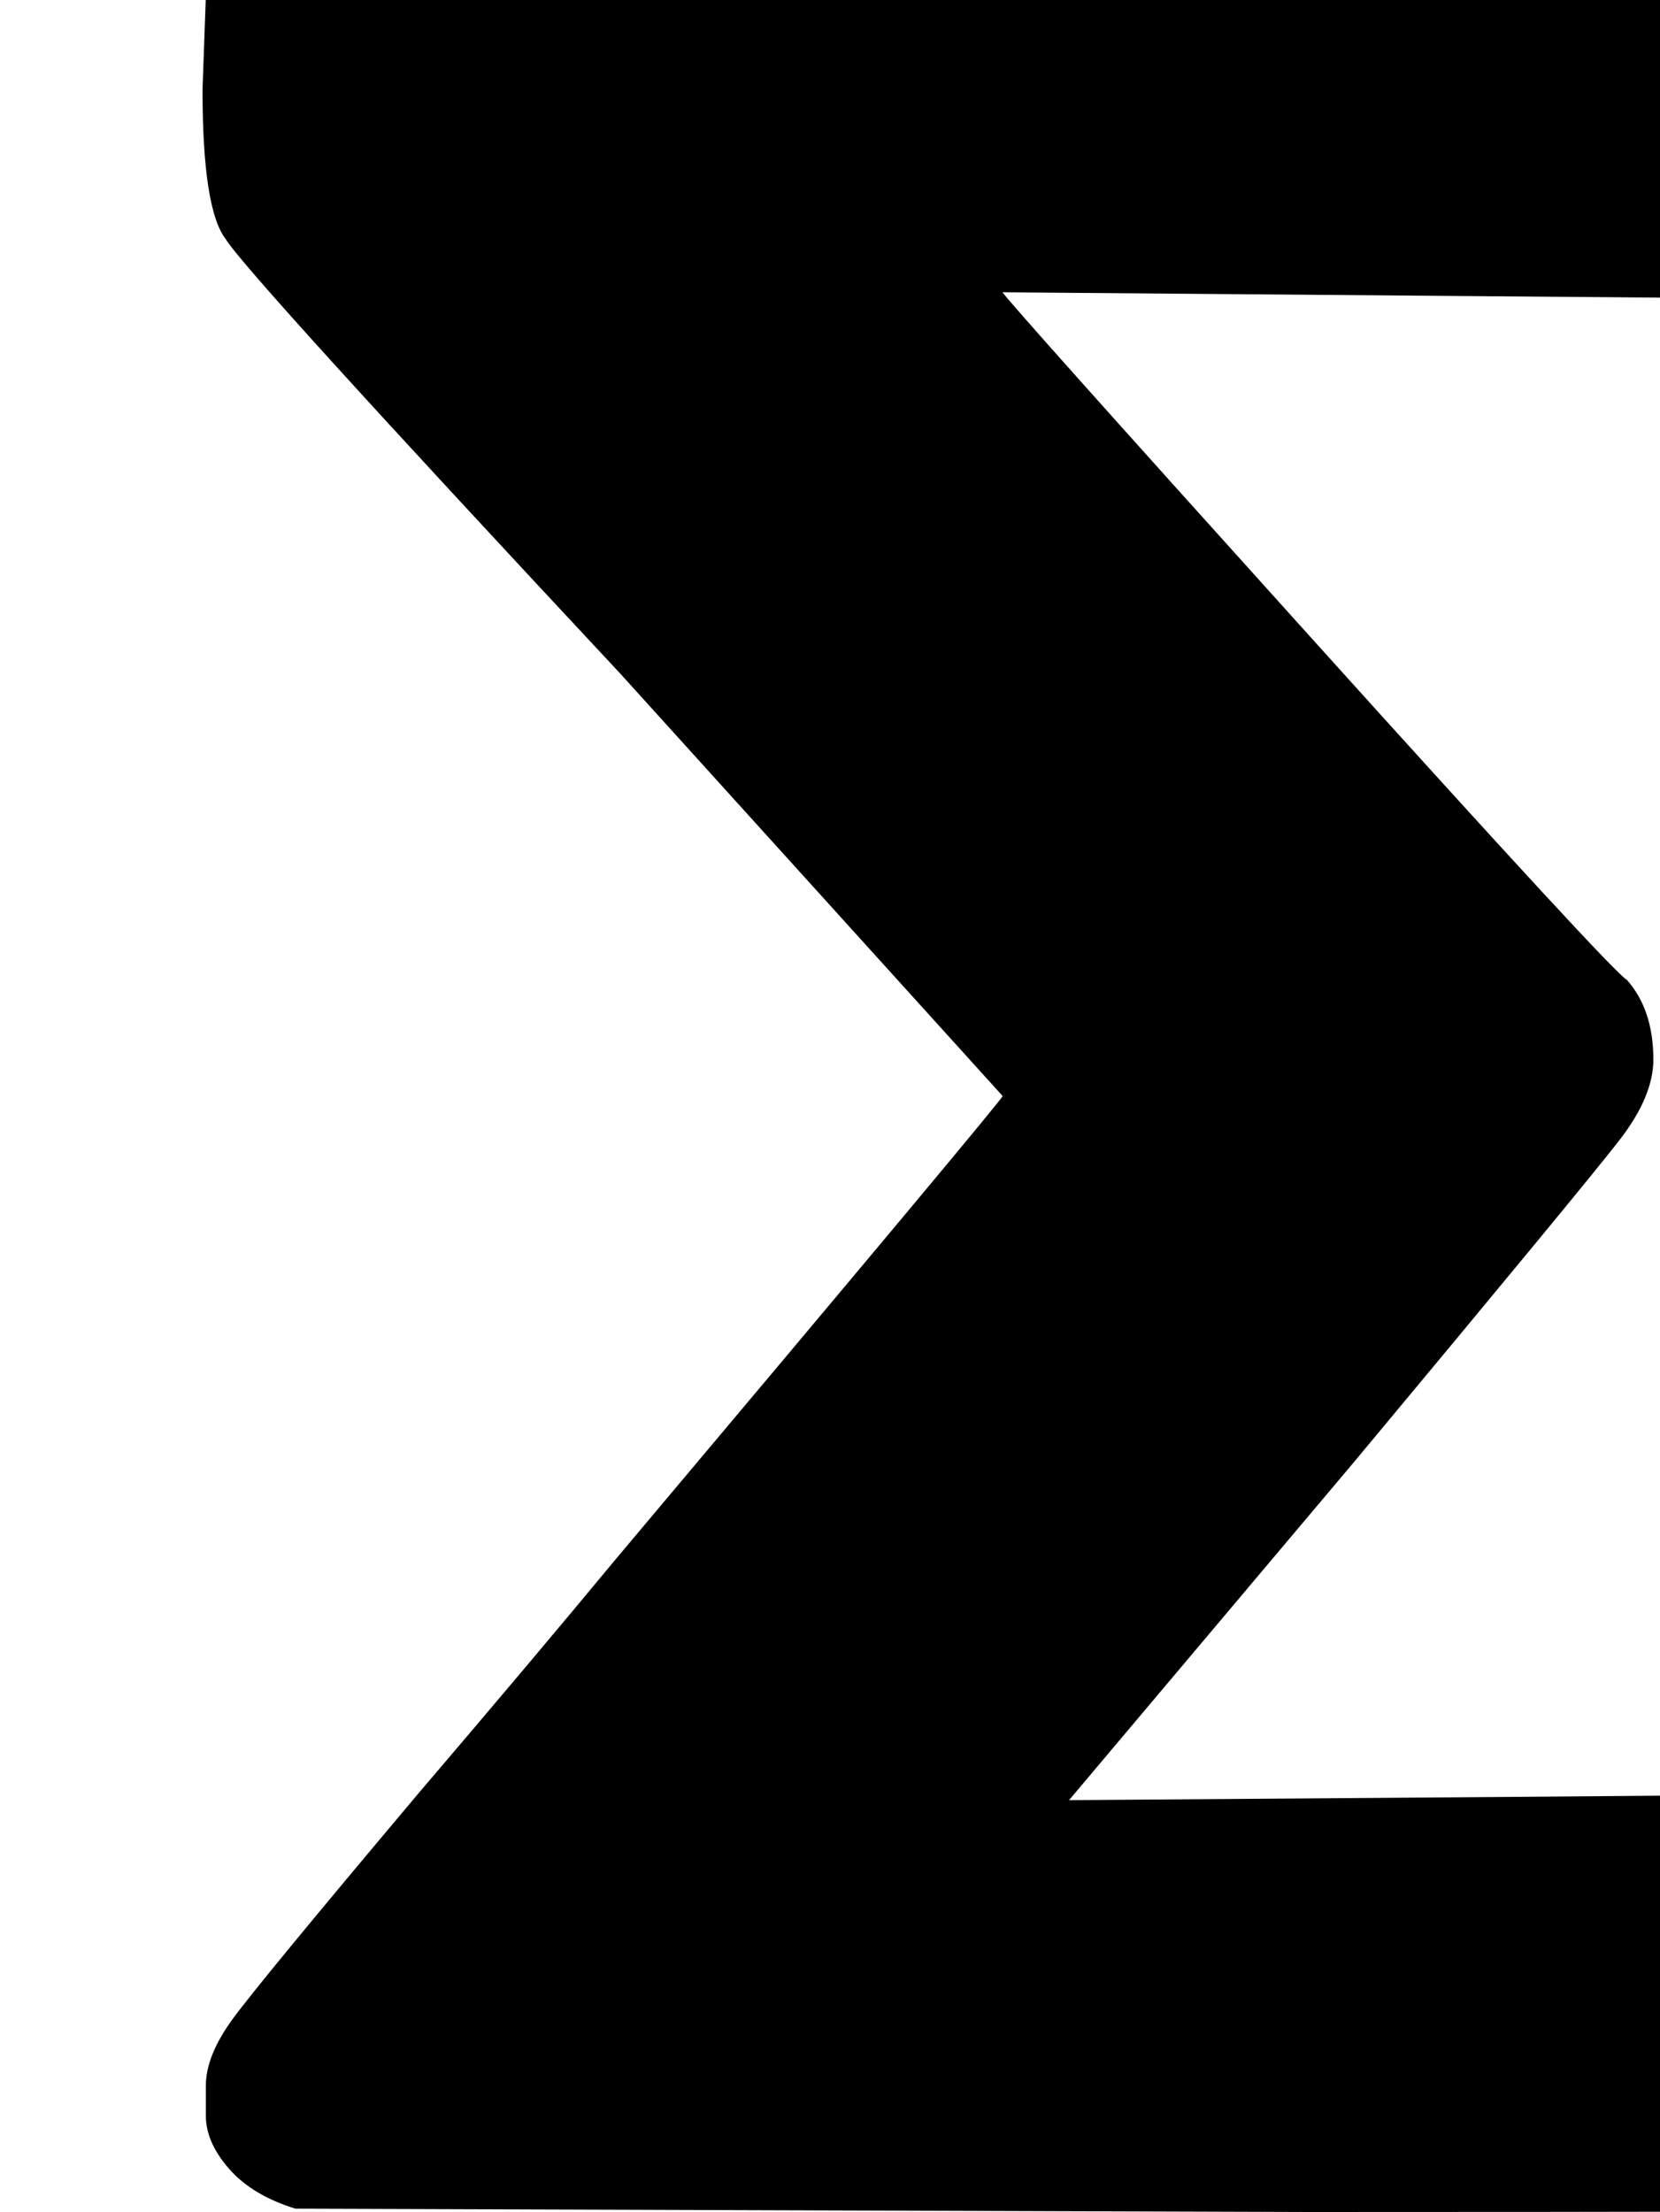 <svg xmlns="http://www.w3.org/2000/svg" role="img" focusable="false" viewBox="0 -666 500 666"
    xmlns:xlink="http://www.w3.org/1999/xlink" aria-hidden="true" style="vertical-align: 0px;">
    <defs>
        <path id="MJX-2-TEX-N-120680" d="M322 124Q326 124 457 125T672 127H689Q721 127 730 102Q732 96 732 64V48Q732 9 706 2Q701 0 394 0L89 1Q76 5 69 13T62 29V36Q62 37 62 38Q62 47 70 58T126 126Q161 167 185 196Q302 335 302 336L187 463Q74 584 68 594Q61 603 61 639L62 667Q68 686 88 693Q91 694 396 694T706 692Q732 686 732 647V635V621Q732 585 706 576Q705 576 702 576T691 576T670 575L302 578Q302 577 394 475T490 371Q498 362 498 347Q498 336 488 323T408 226L322 124"></path>
    </defs>
    <g stroke="currentColor" fill="currentColor" stroke-width="0" transform="scale(1,-1)">
        <g data-mml-node="math">
            <g data-mml-node="mn">
                <use data-c="120680" xlink:href="#MJX-2-TEX-N-120680"></use>
            </g>
        </g>
    </g>
</svg>
